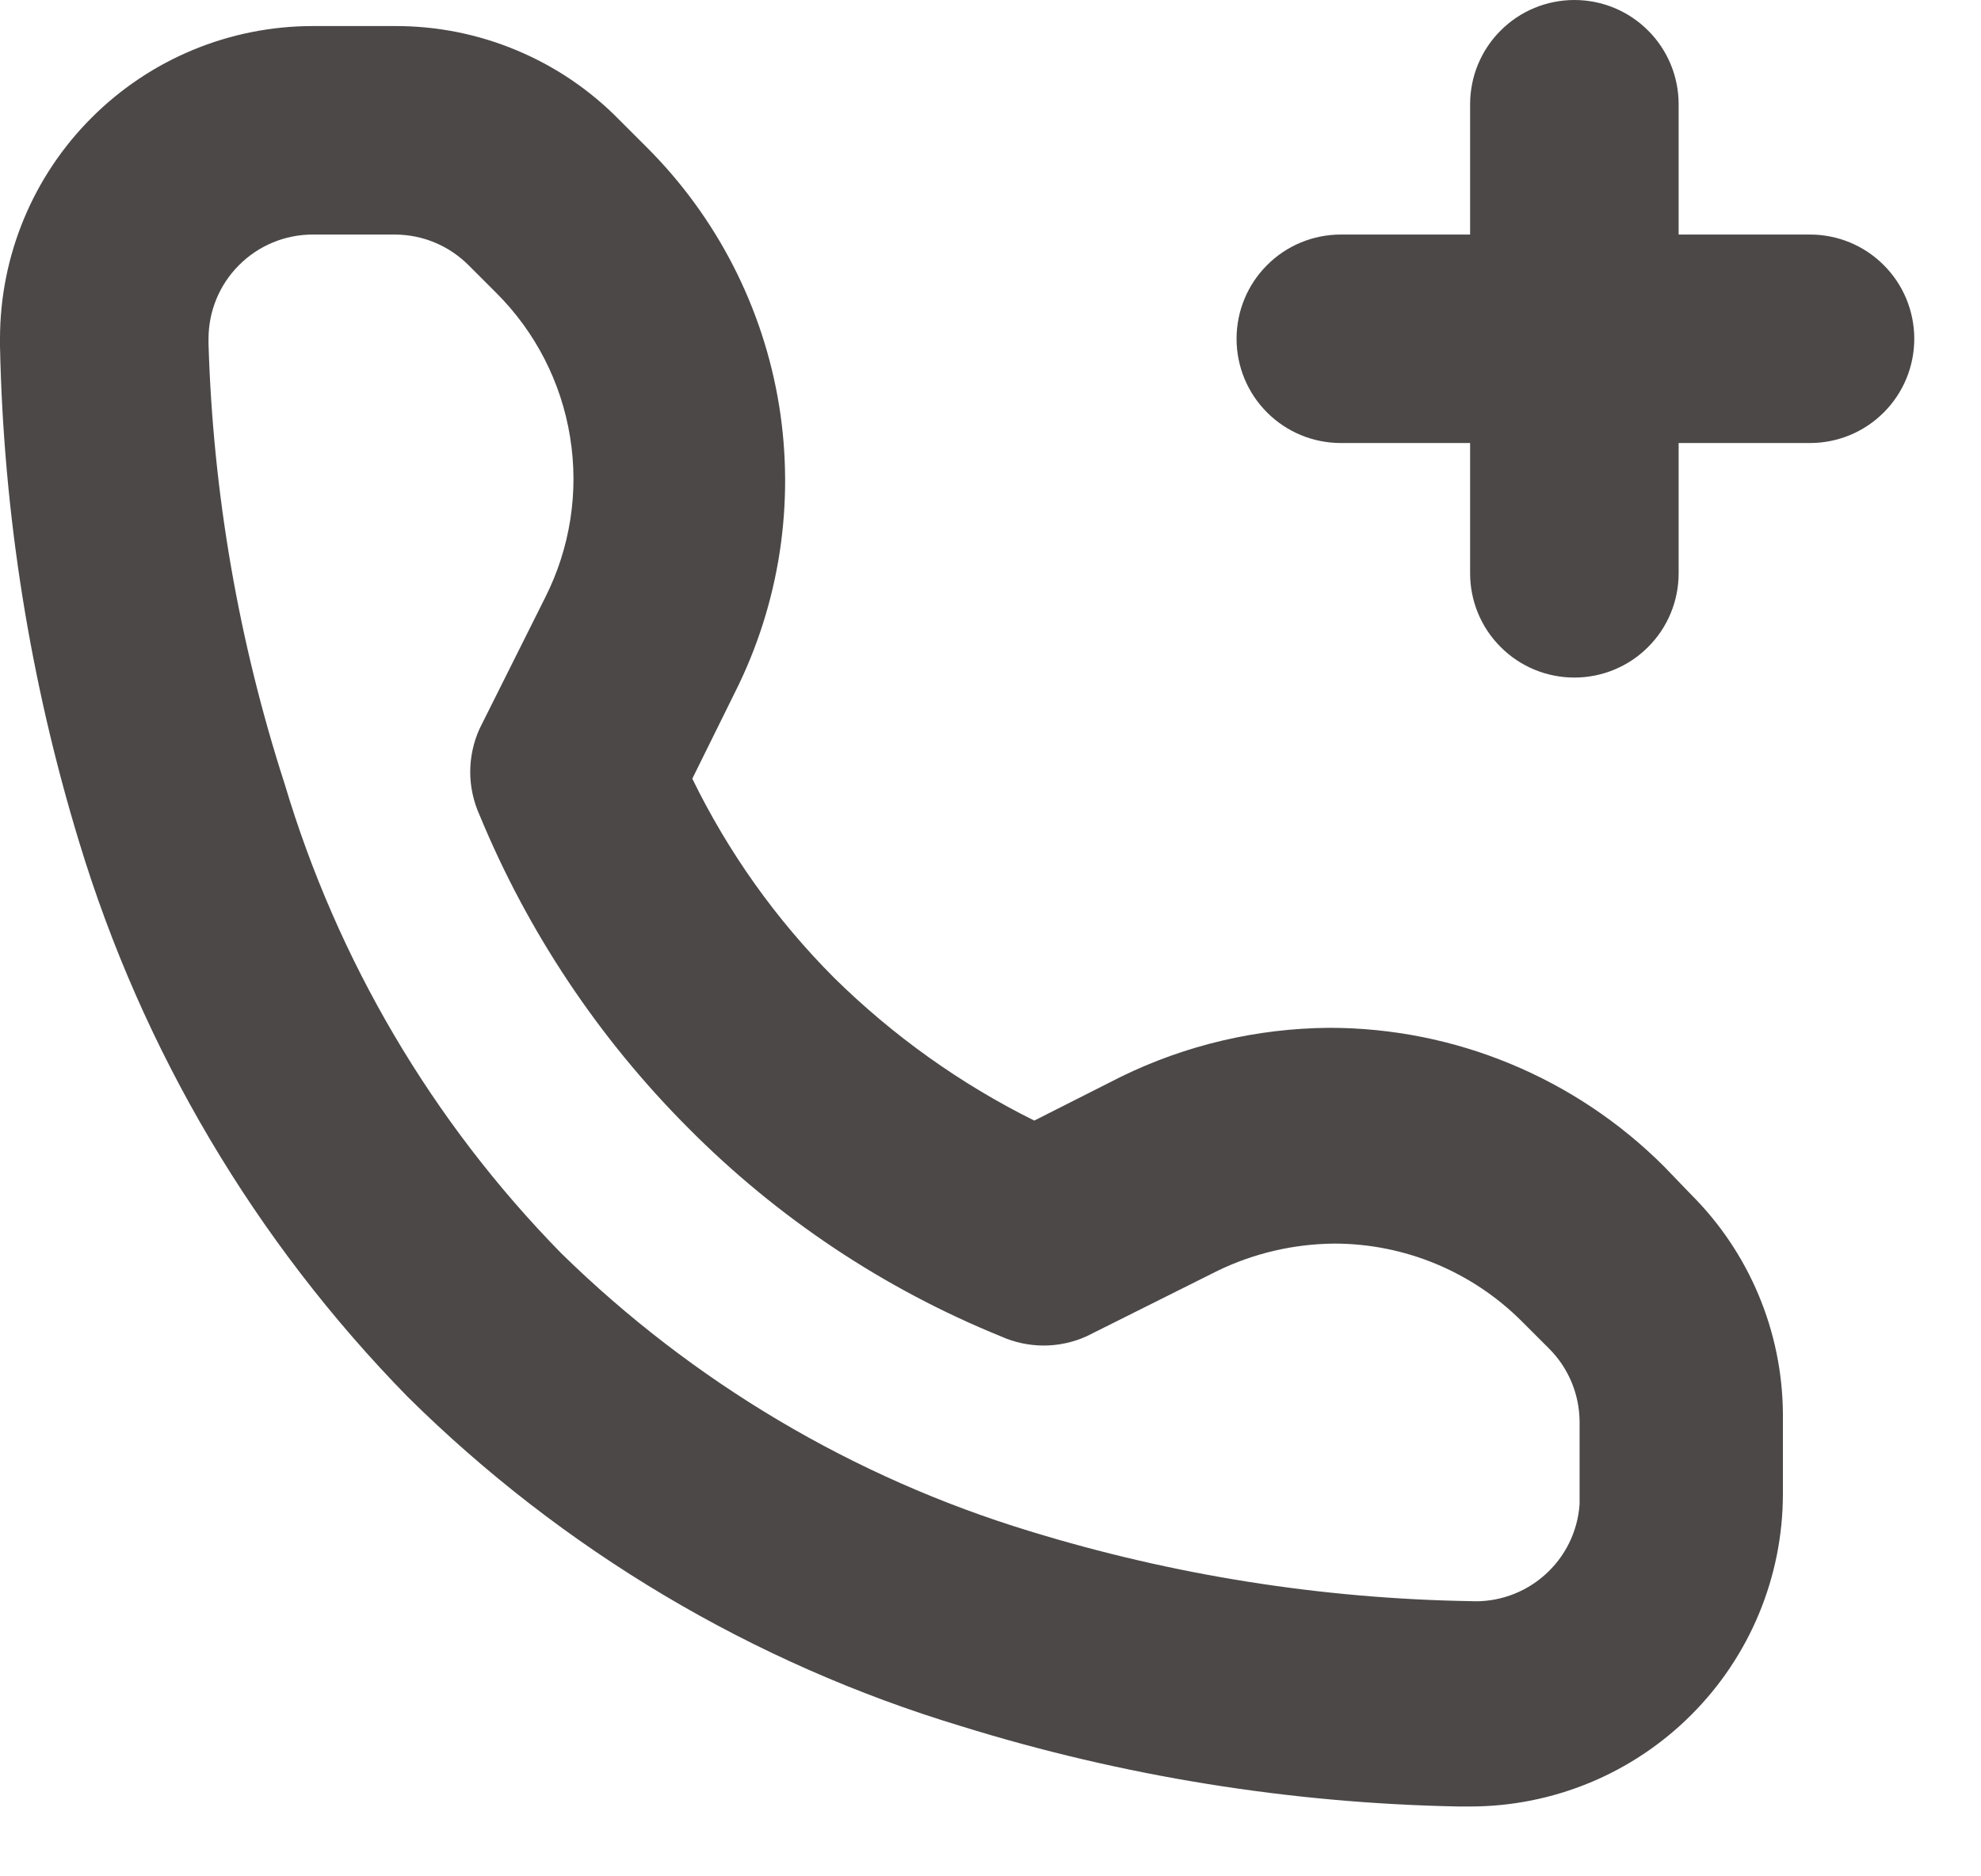 <svg width="19" height="18" viewBox="0 0 19 18" fill="none" xmlns="http://www.w3.org/2000/svg">
    <path d="M17.1 13.56C17.094 12.772 16.778 12.017 16.22 11.46L15.96 11.19C15.109 10.339 13.954 9.86 12.75 9.86C12.056 9.865 11.373 10.025 10.75 10.33L9.92 10.75C9.211 10.398 8.563 9.935 8 9.38C7.444 8.823 6.985 8.177 6.64 7.47L7.05 6.64C7.477 5.79 7.624 4.826 7.472 3.887C7.319 2.948 6.874 2.081 6.2 1.41L5.94 1.15C5.66 0.864 5.325 0.637 4.956 0.483C4.587 0.328 4.19 0.249 3.79 0.25H3C2.204 0.25 1.441 0.566 0.879 1.129C0.316 1.691 0 2.454 0 3.25V3.32C0.033 4.934 0.289 6.536 0.76 8.08C1.367 10.081 2.447 11.906 3.91 13.4C5.396 14.871 7.219 15.956 9.22 16.56C10.766 17.04 12.372 17.299 13.99 17.33H14.1C14.896 17.33 15.659 17.014 16.221 16.451C16.784 15.889 17.1 15.126 17.1 14.33V13.52V13.56ZM14.1 15.36C12.669 15.336 11.248 15.11 9.88 14.69C8.187 14.175 6.643 13.259 5.38 12.02C4.144 10.758 3.235 9.213 2.73 7.52C2.289 6.155 2.043 4.734 2 3.3V3.25C2 2.985 2.105 2.73 2.293 2.543C2.48 2.355 2.735 2.25 3 2.25H3.79C3.922 2.251 4.053 2.277 4.175 2.329C4.297 2.38 4.407 2.456 4.5 2.55L4.76 2.81C5.136 3.185 5.384 3.669 5.468 4.194C5.553 4.718 5.469 5.256 5.23 5.73L4.6 6.99C4.541 7.12 4.51 7.262 4.51 7.405C4.51 7.548 4.541 7.69 4.6 7.82C5.063 8.942 5.743 9.961 6.6 10.82C7.455 11.682 8.475 12.363 9.6 12.82C9.729 12.878 9.869 12.908 10.01 12.908C10.151 12.908 10.291 12.878 10.42 12.82L11.68 12.19C12.03 12.021 12.412 11.933 12.8 11.93C13.471 11.931 14.114 12.197 14.59 12.67L14.86 12.94C15.045 13.126 15.149 13.378 15.15 13.64V14.43C15.132 14.692 15.012 14.936 14.815 15.11C14.619 15.284 14.362 15.374 14.1 15.36ZM18.36 3.25C18.36 3.515 18.255 3.77 18.067 3.957C17.88 4.145 17.625 4.25 17.36 4.25H16.1V5.5C16.1 5.765 15.995 6.02 15.807 6.207C15.62 6.395 15.365 6.5 15.1 6.5C14.835 6.5 14.58 6.395 14.393 6.207C14.205 6.02 14.1 5.765 14.1 5.5V4.25H12.86C12.595 4.25 12.34 4.145 12.153 3.957C11.965 3.77 11.86 3.515 11.86 3.25C11.86 2.985 11.965 2.73 12.153 2.543C12.34 2.355 12.595 2.25 12.86 2.25H14.1V1C14.1 0.735 14.205 0.48 14.393 0.293C14.58 0.105 14.835 0 15.1 0C15.365 0 15.62 0.105 15.807 0.293C15.995 0.48 16.1 0.735 16.1 1V2.25H17.36C17.625 2.25 17.88 2.355 18.067 2.543C18.255 2.73 18.36 2.985 18.36 3.25Z" fill="#4C4848"/>
    </svg>
    